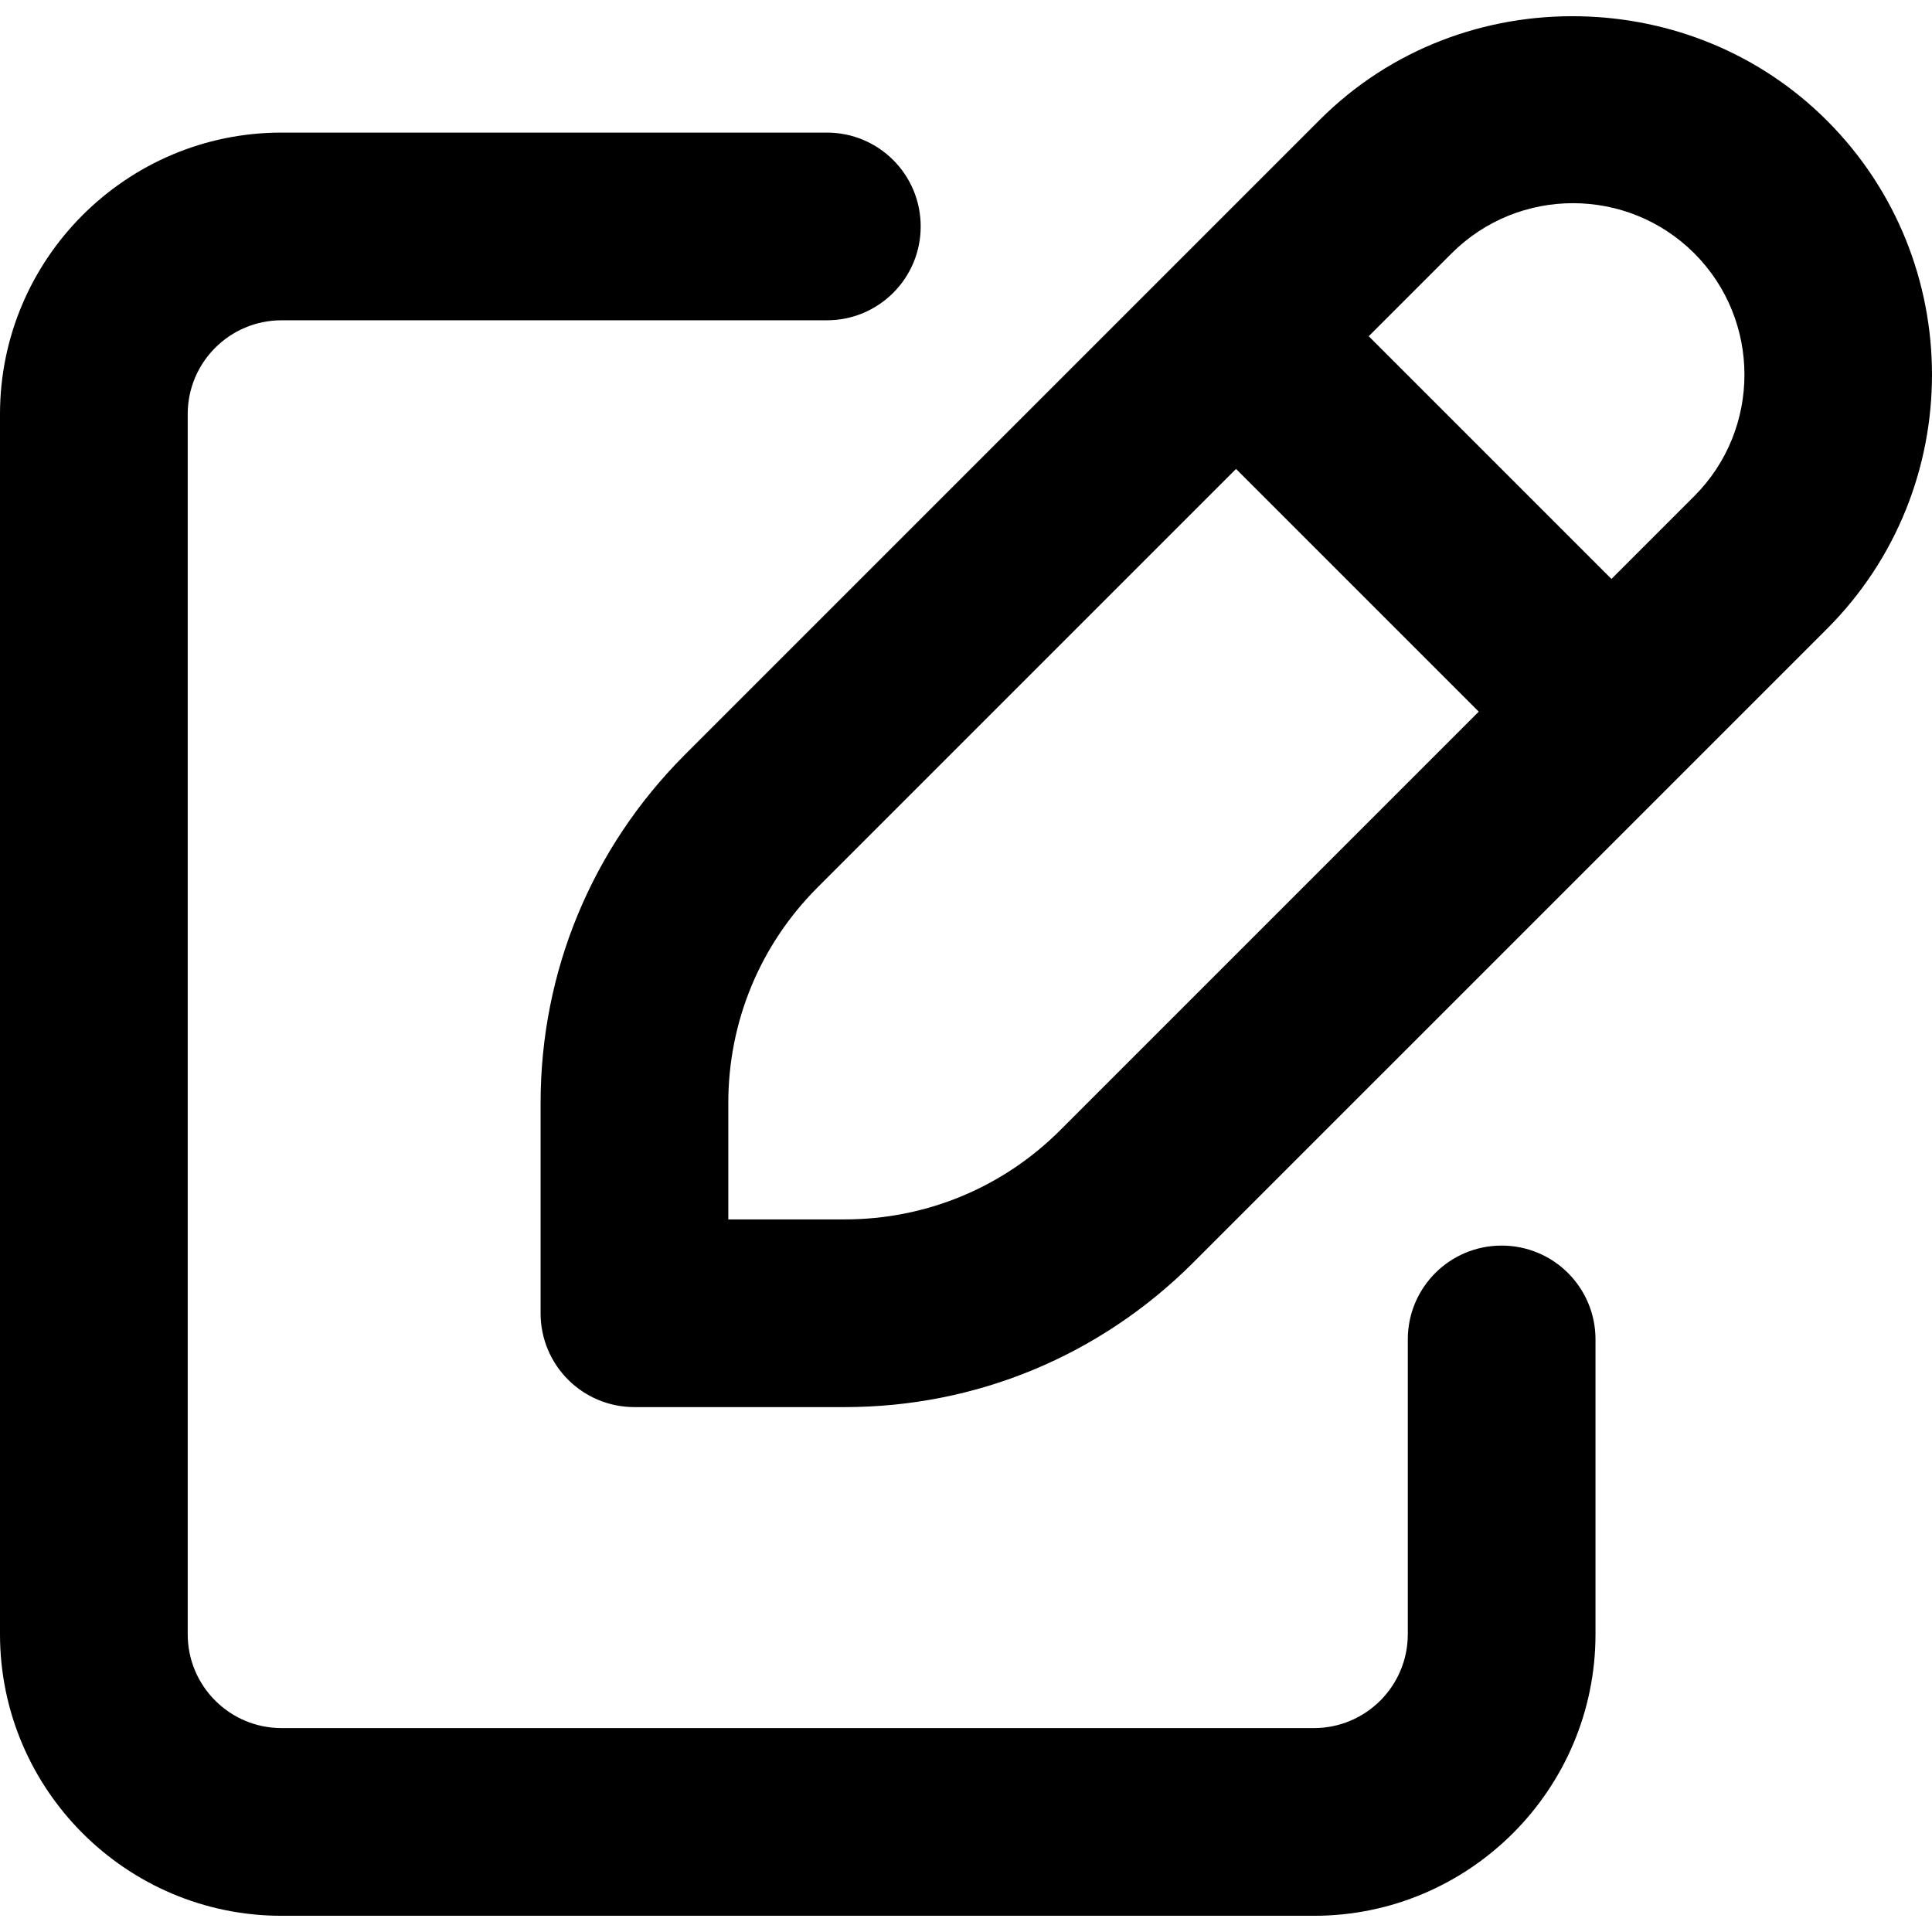 <svg xmlns="http://www.w3.org/2000/svg" viewBox="0 0 512.009 512.009" style="enable-background:new 0 0 512.009 512.009" xml:space="preserve"><path d="M397.96 330.099c-13.755 0-24.872 11.118-24.872 24.872v78.125c0 13.73-11.143 24.872-24.872 24.872H74.617c-13.73 0-24.872-11.143-24.872-24.872V109.754c0-13.73 11.143-24.872 24.872-24.872h144.509c13.754 0 24.872-11.118 24.872-24.872s-11.118-24.872-24.872-24.872H74.617C33.478 35.136 0 68.615 0 109.754v323.342c0 41.139 33.478 74.617 74.617 74.617h273.597c41.139 0 74.617-33.453 74.617-74.617v-78.124c.001-13.755-11.117-24.873-24.871-24.873z"/><path d="M484.193 31.977c-18.057-18.057-41.637-27.161-65.39-27.658-24.997-.547-50.143 8.506-69.046 27.434L181.37 200.14c-24.574 24.674-38.105 57.406-38.105 92.177v55.714c0 13.754 11.118 24.872 24.872 24.872h55.714c34.772 0 67.504-13.531 92.202-38.13L484.216 166.61c37.061-37.083 37.061-97.523-.023-134.633zM280.91 299.581c-15.247 15.197-35.543 23.579-57.057 23.579H193.01v-30.842c0-21.515 8.382-41.811 23.554-57.033L327.57 124.279l64.32 64.32-110.98 110.982zm168.113-168.114L427.06 153.43l-64.32-64.32 21.962-21.962c17.759-17.759 46.611-17.709 64.32 0 17.71 17.733 17.71 46.585.001 64.319z"/></svg>